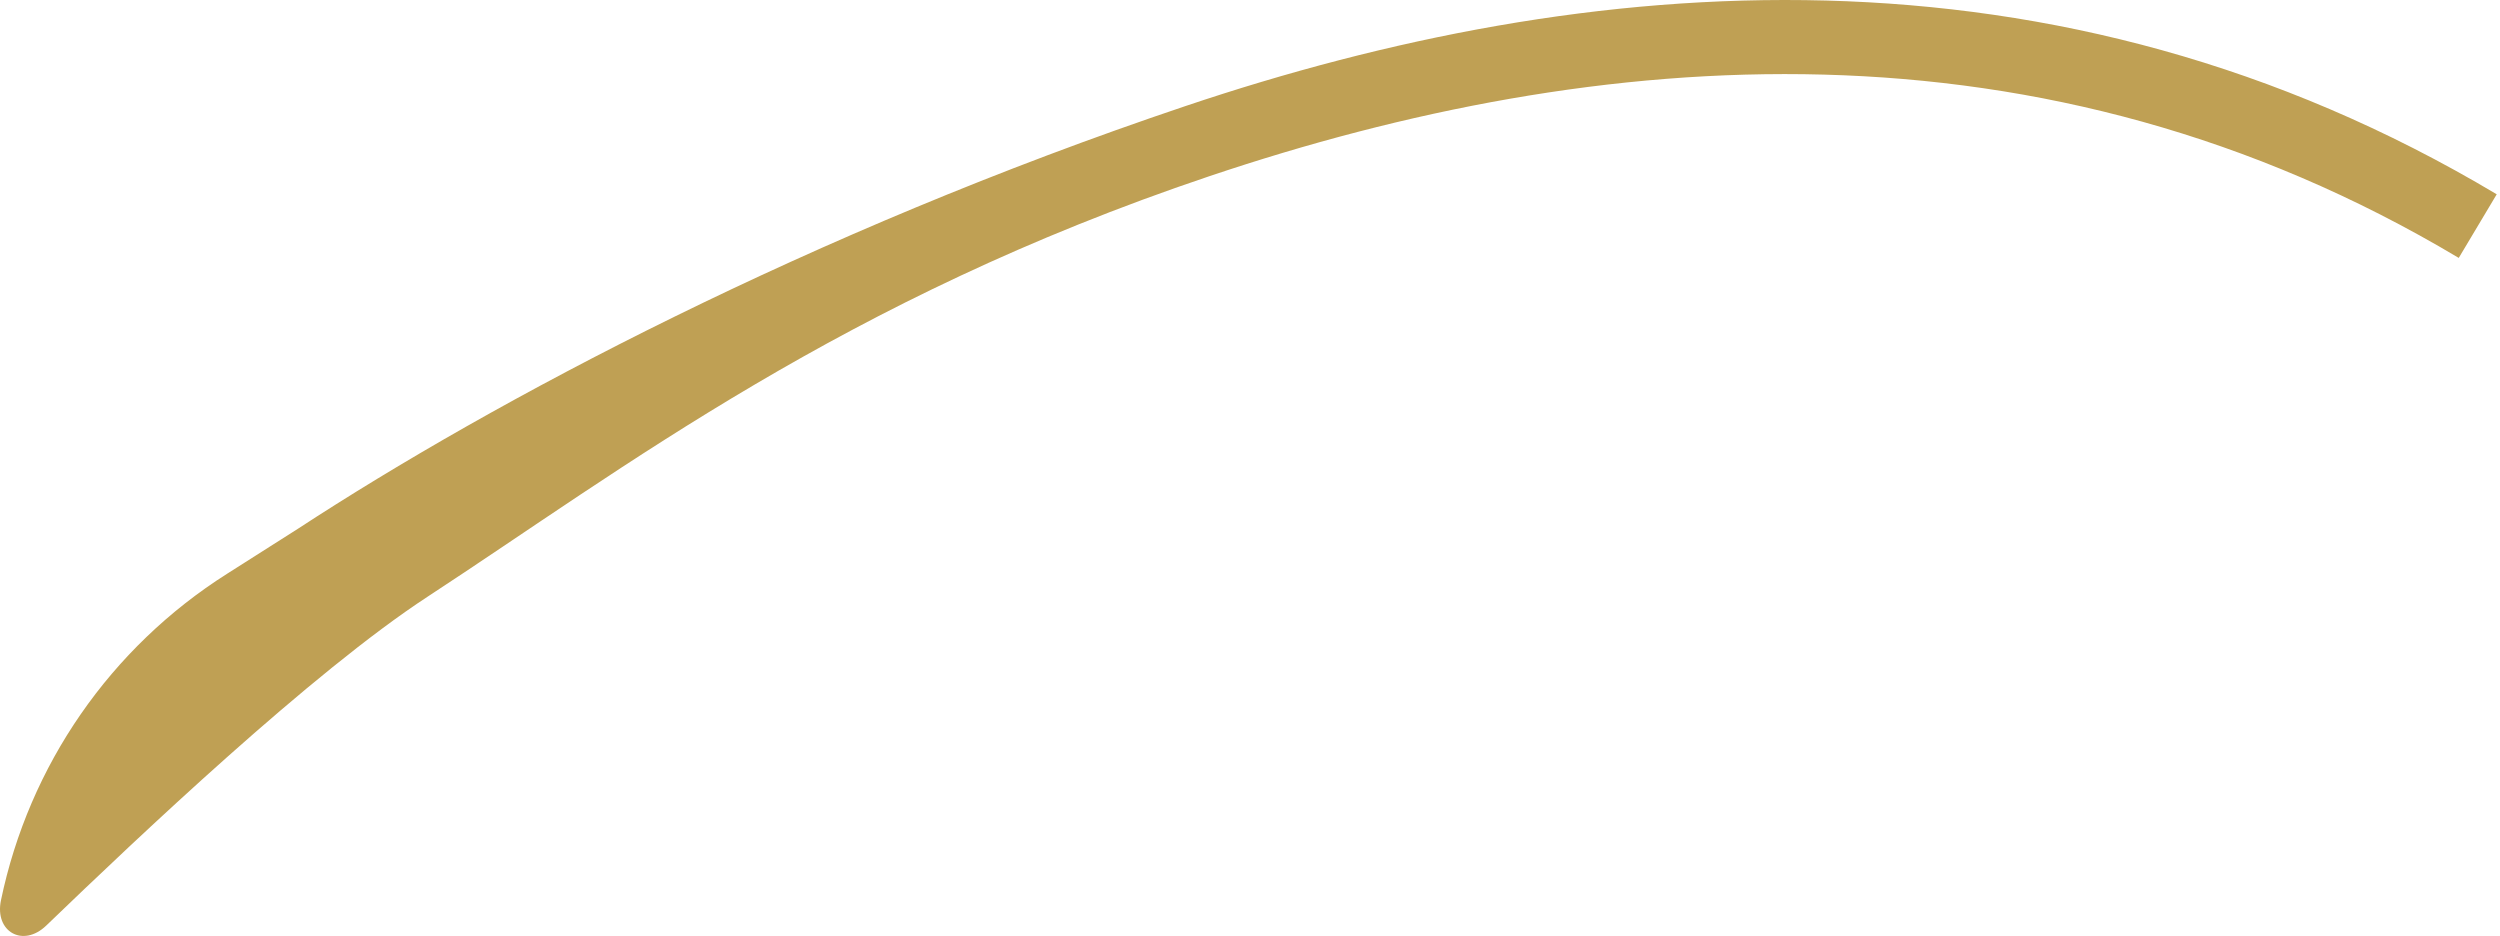 <svg width="203" height="76" viewBox="0 0 203 76" fill="none" xmlns="http://www.w3.org/2000/svg">
<path fill-rule="evenodd" clip-rule="evenodd" d="M34.734 48.442C25.341 54.58 11.267 67.925 3.757 75.154C1.871 76.97 -0.456 75.666 0.078 73.104C2.363 62.132 8.973 52.586 18.44 46.589C21.457 44.678 23.835 43.169 24.205 42.927C40.123 32.522 65.772 18.874 96.258 8.613C128.88 -2.366 166.858 -5.646 202.734 15.777L199.65 20.943C165.835 0.751 129.858 3.653 98.178 14.315C68.45 24.32 50.68 38.023 34.734 48.442Z" fill="#BFA054"/>
</svg>
